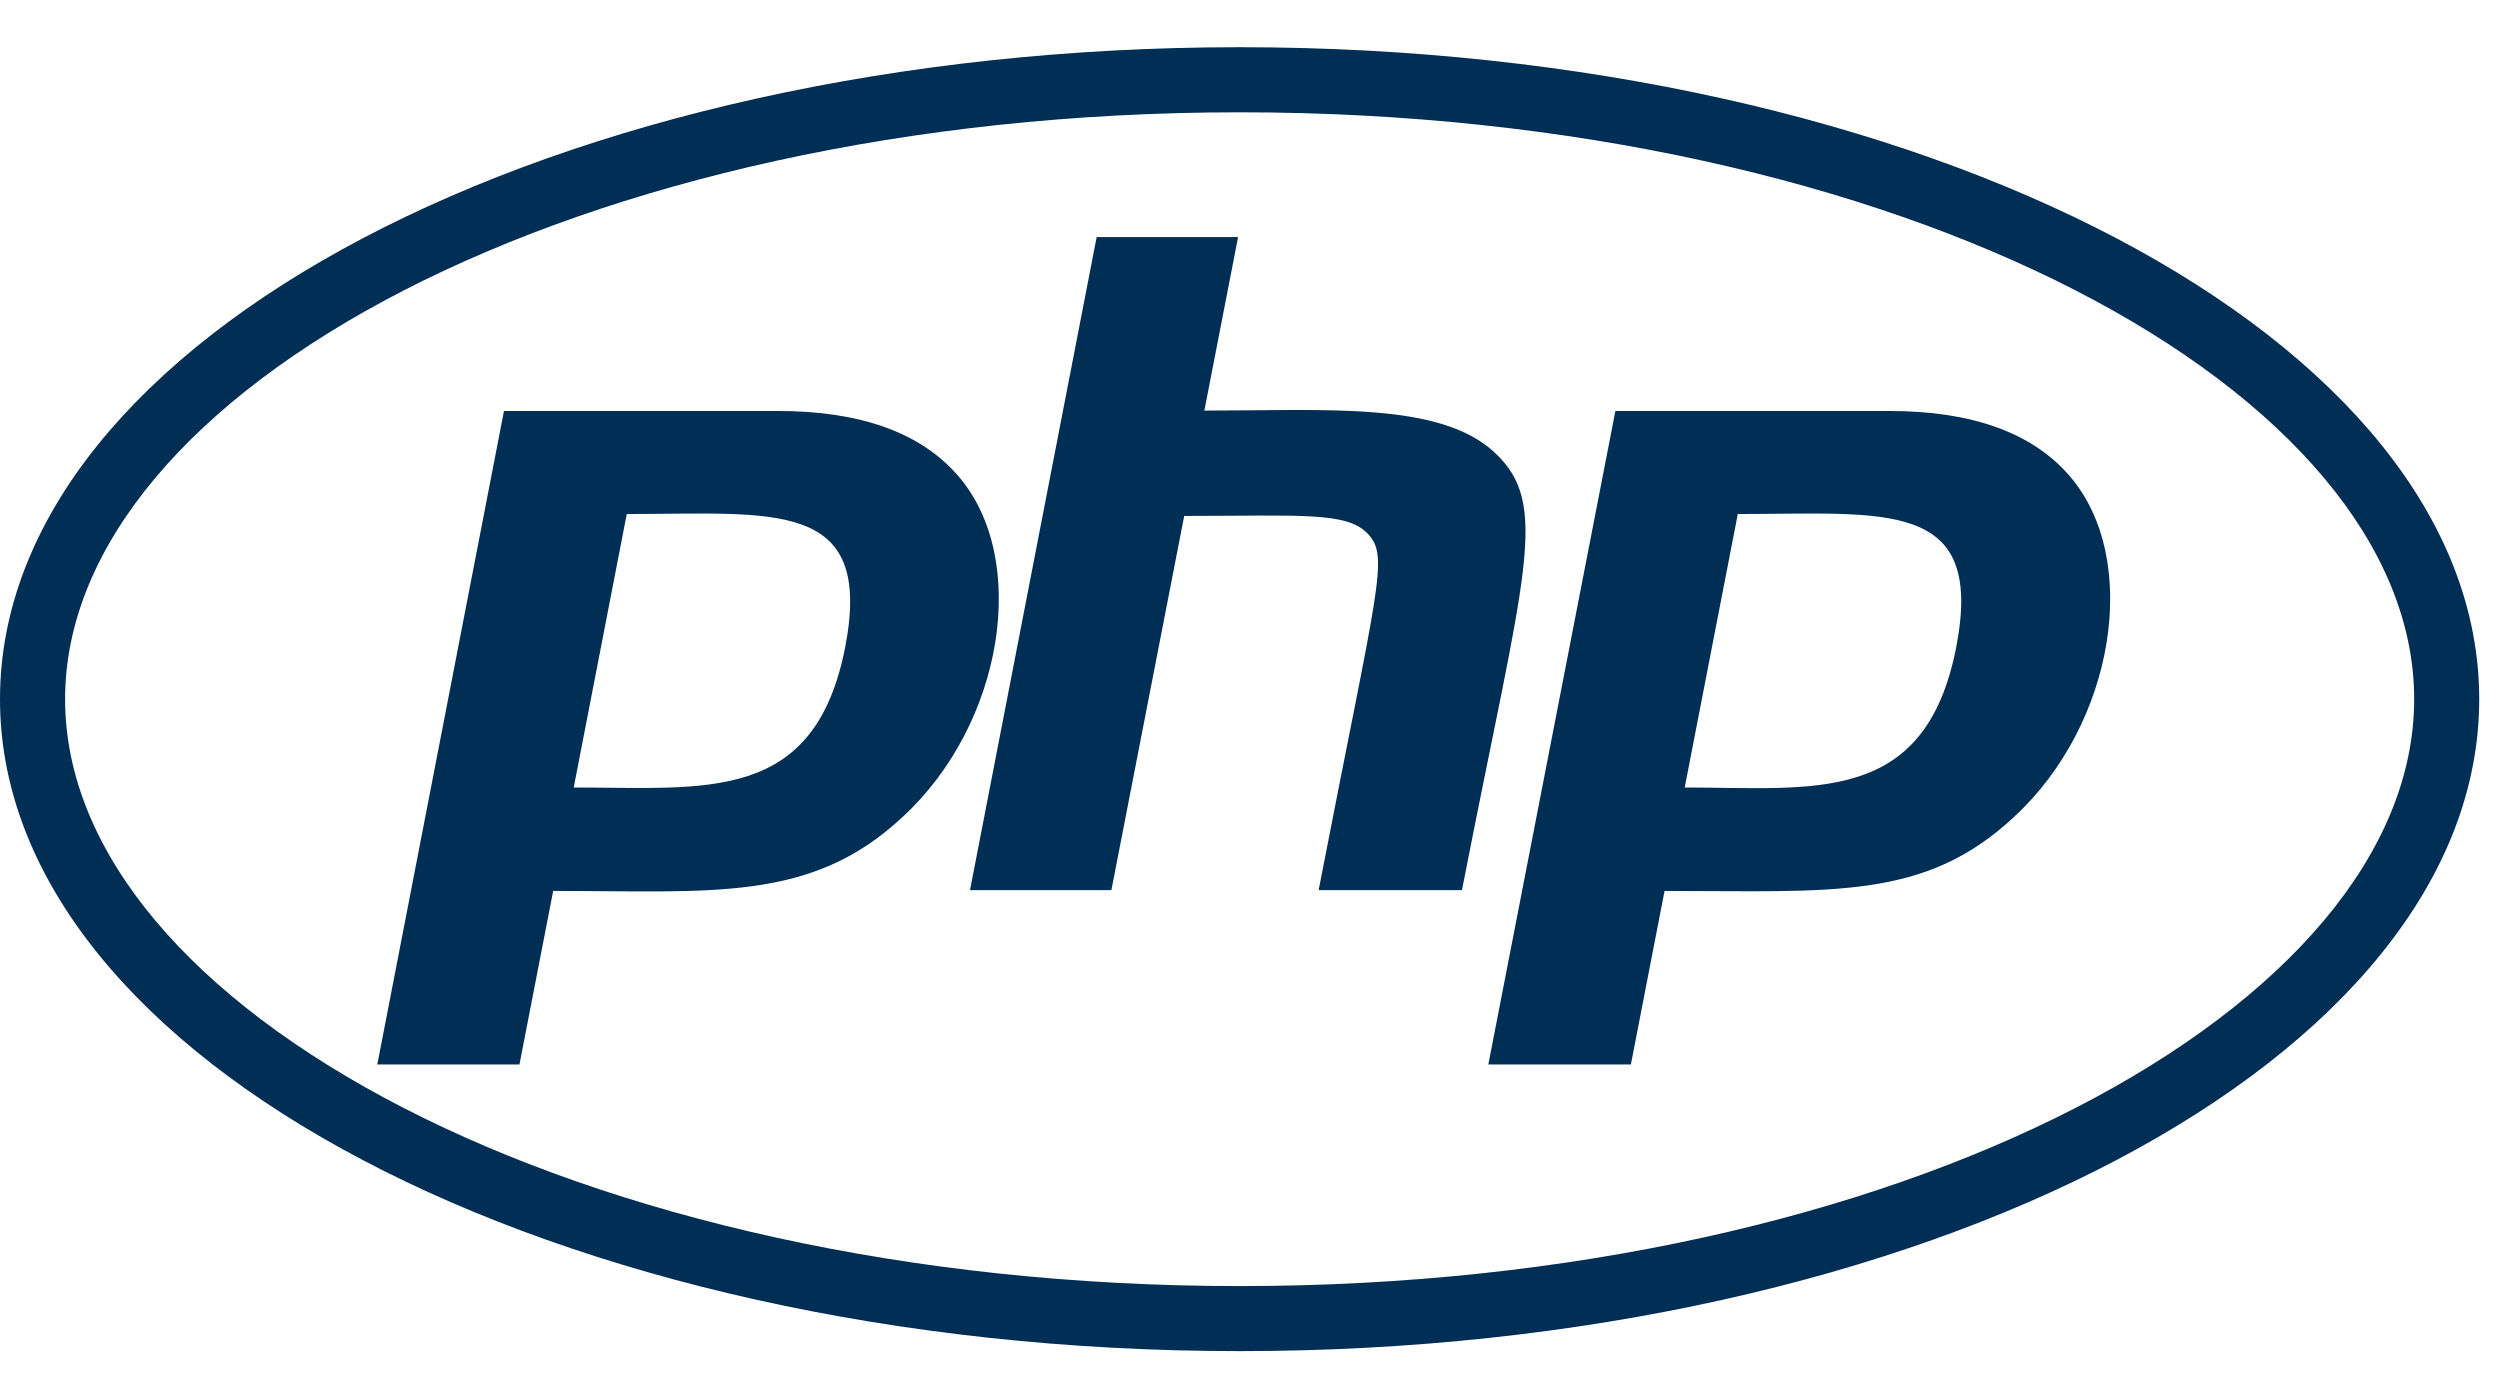 <svg width="51" height="28" viewBox="0 0 51 28" fill="none" xmlns="http://www.w3.org/2000/svg">
    <path
        d="M25.288 2.291C38.833 2.291 49.249 7.997 49.249 14.263C49.249 20.53 38.825 26.236 25.288 26.236C11.743 26.236 1.328 20.53 1.328 14.263C1.328 7.997 11.751 2.291 25.288 2.291ZM25.288 0.963C11.324 0.963 0 6.914 0 14.263C0 21.613 11.324 27.563 25.288 27.563C39.252 27.563 50.576 21.613 50.576 14.263C50.576 6.914 39.252 0.963 25.288 0.963ZM17.243 13.197C16.619 16.397 14.414 16.065 11.704 16.065L12.786 10.486C15.789 10.486 17.828 10.162 17.243 13.197ZM7.697 21.715H10.597L11.285 18.175C14.533 18.175 16.548 18.412 18.413 16.666C20.476 14.769 21.013 11.395 19.543 9.704C18.776 8.819 17.544 8.384 15.868 8.384H10.281L7.697 21.715ZM22.372 4.836H25.257L24.569 8.376C27.058 8.376 29.366 8.194 30.48 9.222C31.65 10.296 31.089 11.671 29.824 18.159H26.9C28.117 11.885 28.346 11.363 27.904 10.889C27.477 10.431 26.505 10.525 24.158 10.525L22.672 18.159H19.788L22.372 4.836ZM39.908 13.197C39.276 16.445 37.008 16.065 34.368 16.065L35.451 10.486C38.47 10.486 40.493 10.162 39.908 13.197ZM30.362 21.715H33.27L33.957 18.175C37.371 18.175 39.26 18.373 41.085 16.666C43.148 14.769 43.685 11.395 42.215 9.704C41.449 8.819 40.216 8.384 38.541 8.384H32.954L30.362 21.715Z"
        fill="#012e54" />
</svg>